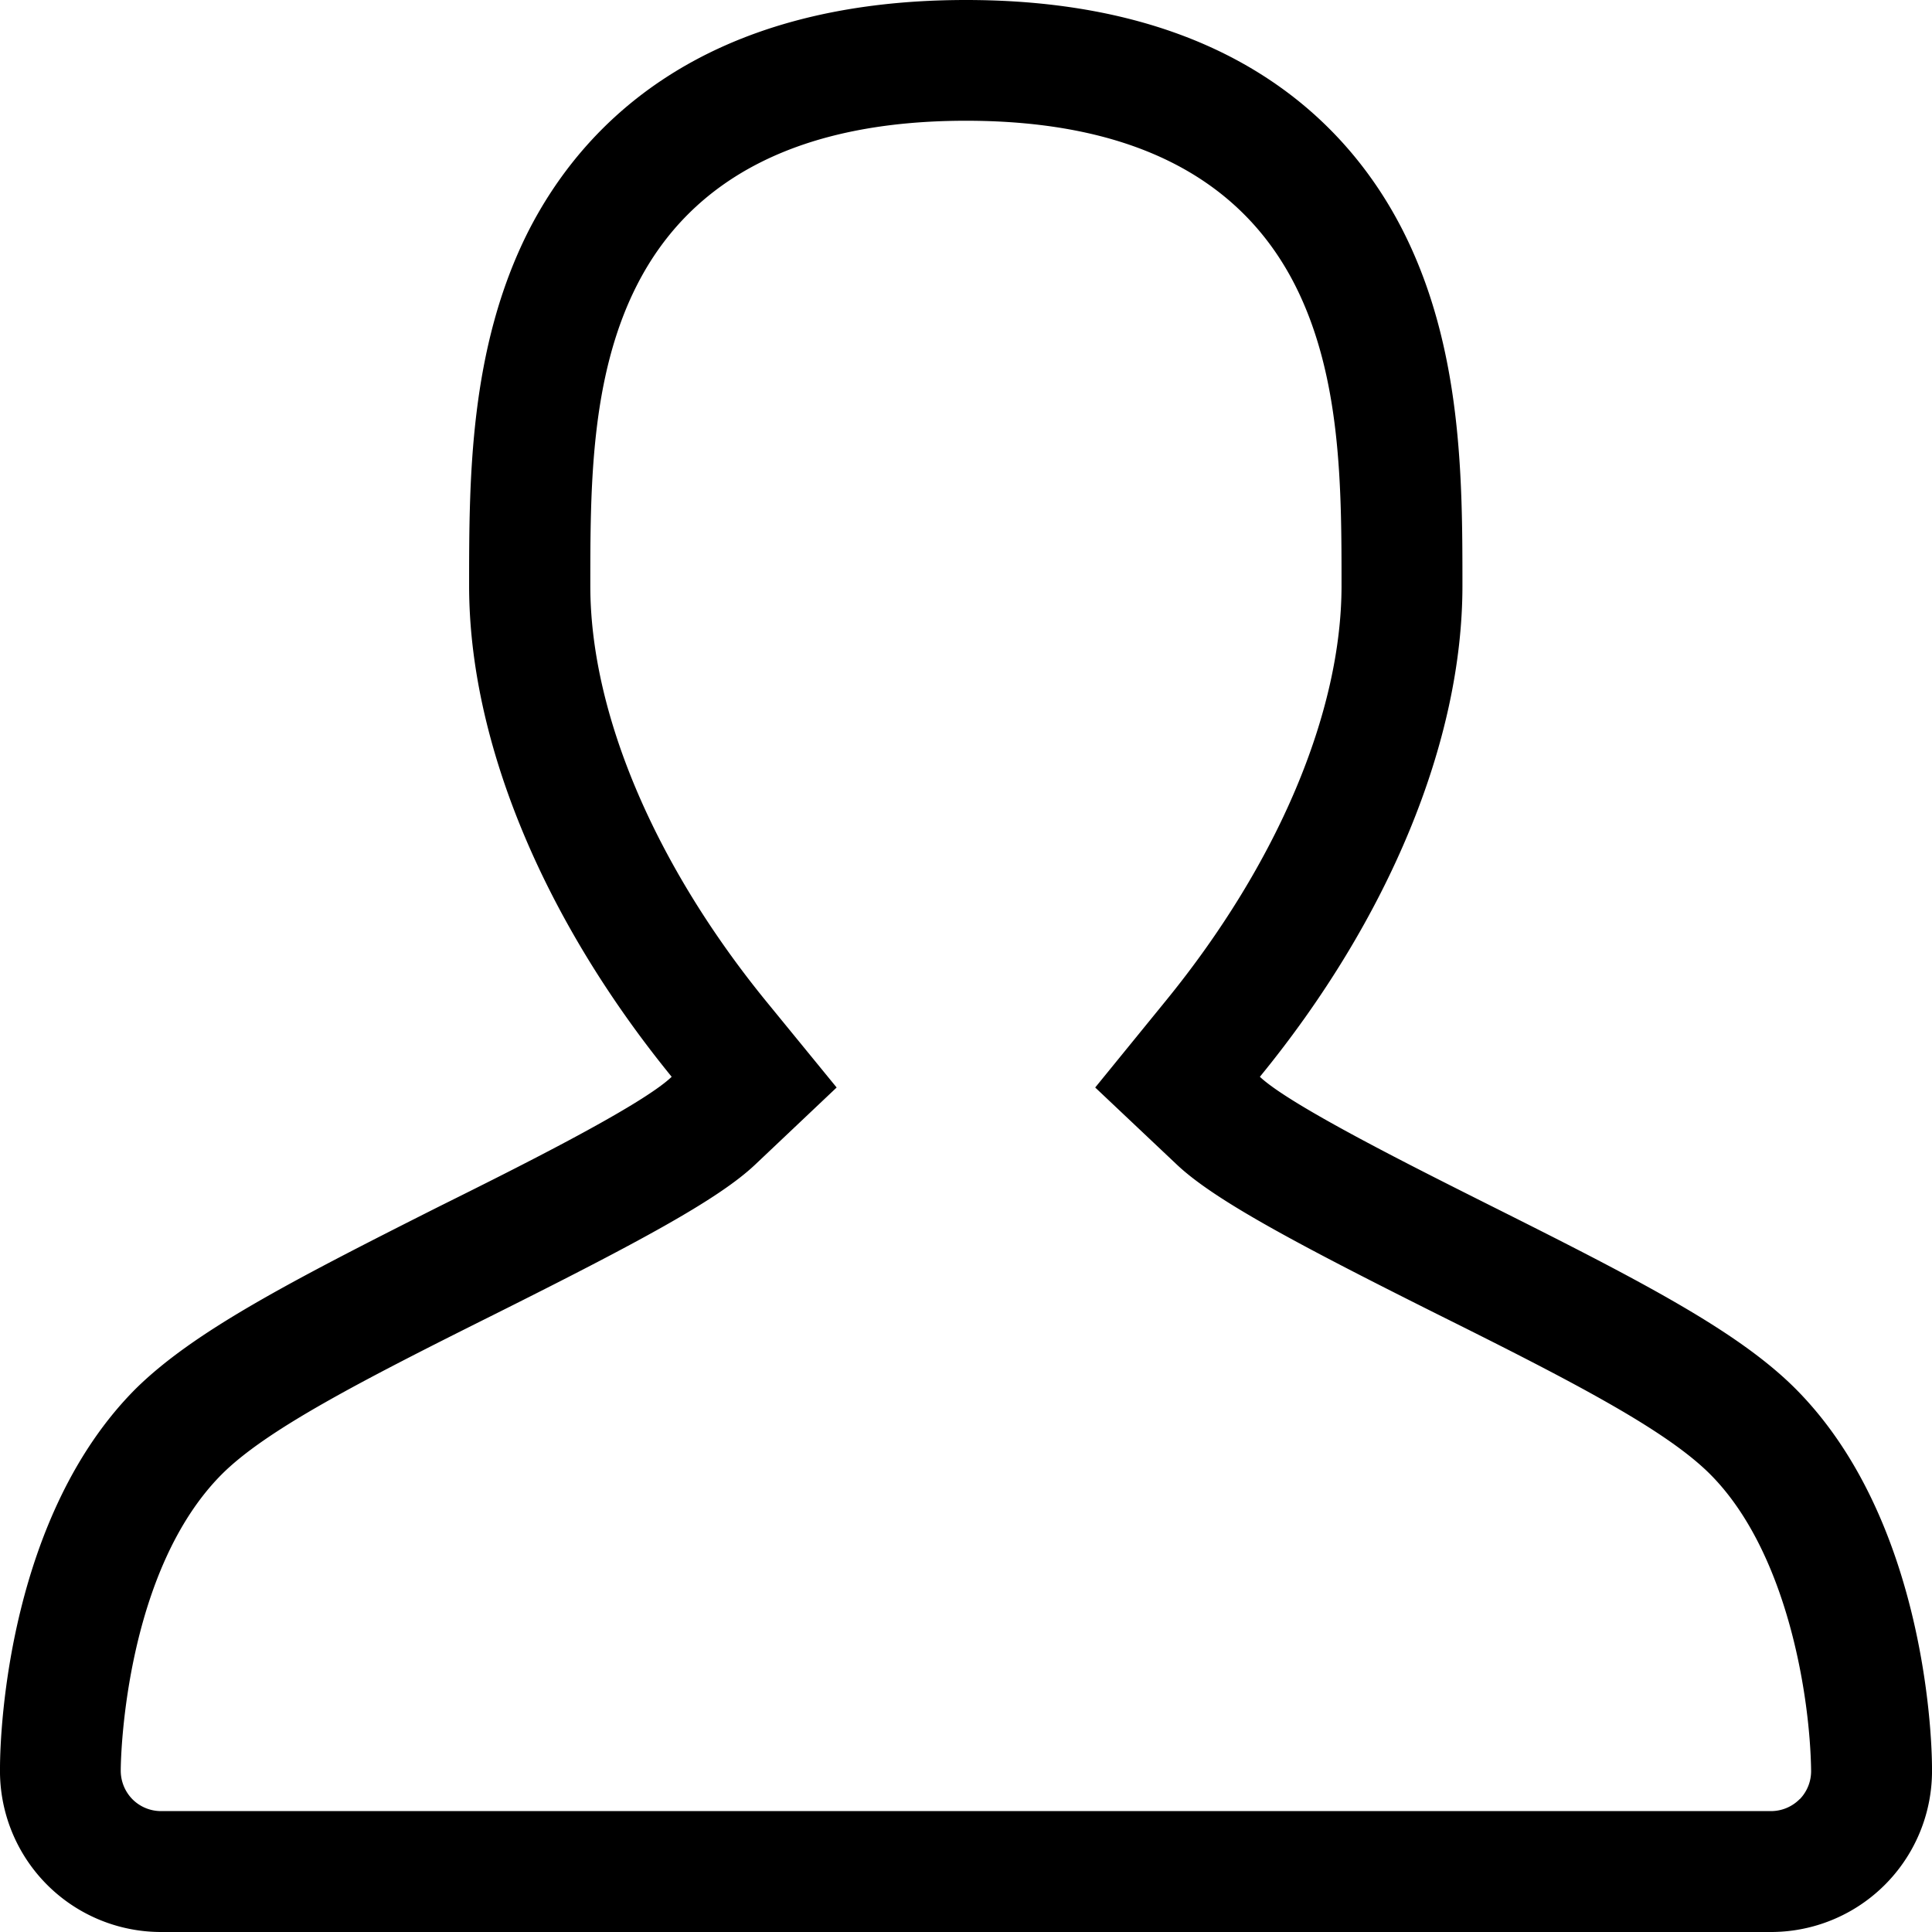 <svg id="Layer_1" data-name="Layer 1" xmlns="http://www.w3.org/2000/svg" viewBox="0 0 128 128"><title>user icon</title><g id="User"><path d="M118.95,92c-3.78-3.78-10.1-7.07-20.07-12.06-5-2.51-13.39-6.69-15.41-8.6C92,60.91,96.89,49.13,96.89,38.81c0-7,0-15.71-3.92-23.48C89.44,8.34,81.54,0,64,0S38.56,8.34,35,15.33c-3.92,7.77-3.92,16.48-3.92,23.48,0,10.32,4.92,22.1,13.42,32.53-2,1.92-10.39,6.1-15.42,8.6C19.15,84.94,12.83,88.23,9,92c-8.37,8.38-9,22.43-9,25.16A10.67,10.67,0,0,0,10.66,128H117.33A10.67,10.67,0,0,0,128,117.17C128,114.44,127.32,100.39,118.95,92Zm0.29,27.19a2.67,2.67,0,0,1-1.9.8H10.66a2.67,2.67,0,0,1-1.9-.8A2.7,2.7,0,0,1,8,117.29C8,116,8.39,104,14.7,97.67c2.92-2.91,9-6.07,18-10.56,9.58-4.79,14.89-7.64,17.33-9.95l5.4-5.11L50.73,66.3c-7.38-9.07-11.62-19.09-11.62-27.48,0-6.47,0-13.81,3.06-19.87C45.84,11.68,53.18,8,64,8s18.16,3.68,21.82,10.93c3.06,6.07,3.06,13.41,3.06,19.88,0,8.39-4.24,18.41-11.63,27.48l-4.69,5.76,5.4,5.1c2.44,2.31,7.75,5.16,17.33,9.95,9,4.48,15.07,7.64,18,10.56,5.14,5.14,6.63,14.75,6.7,19.62A2.67,2.67,0,0,1,119.24,119.2Z" transform="translate(0)"/></g></svg>